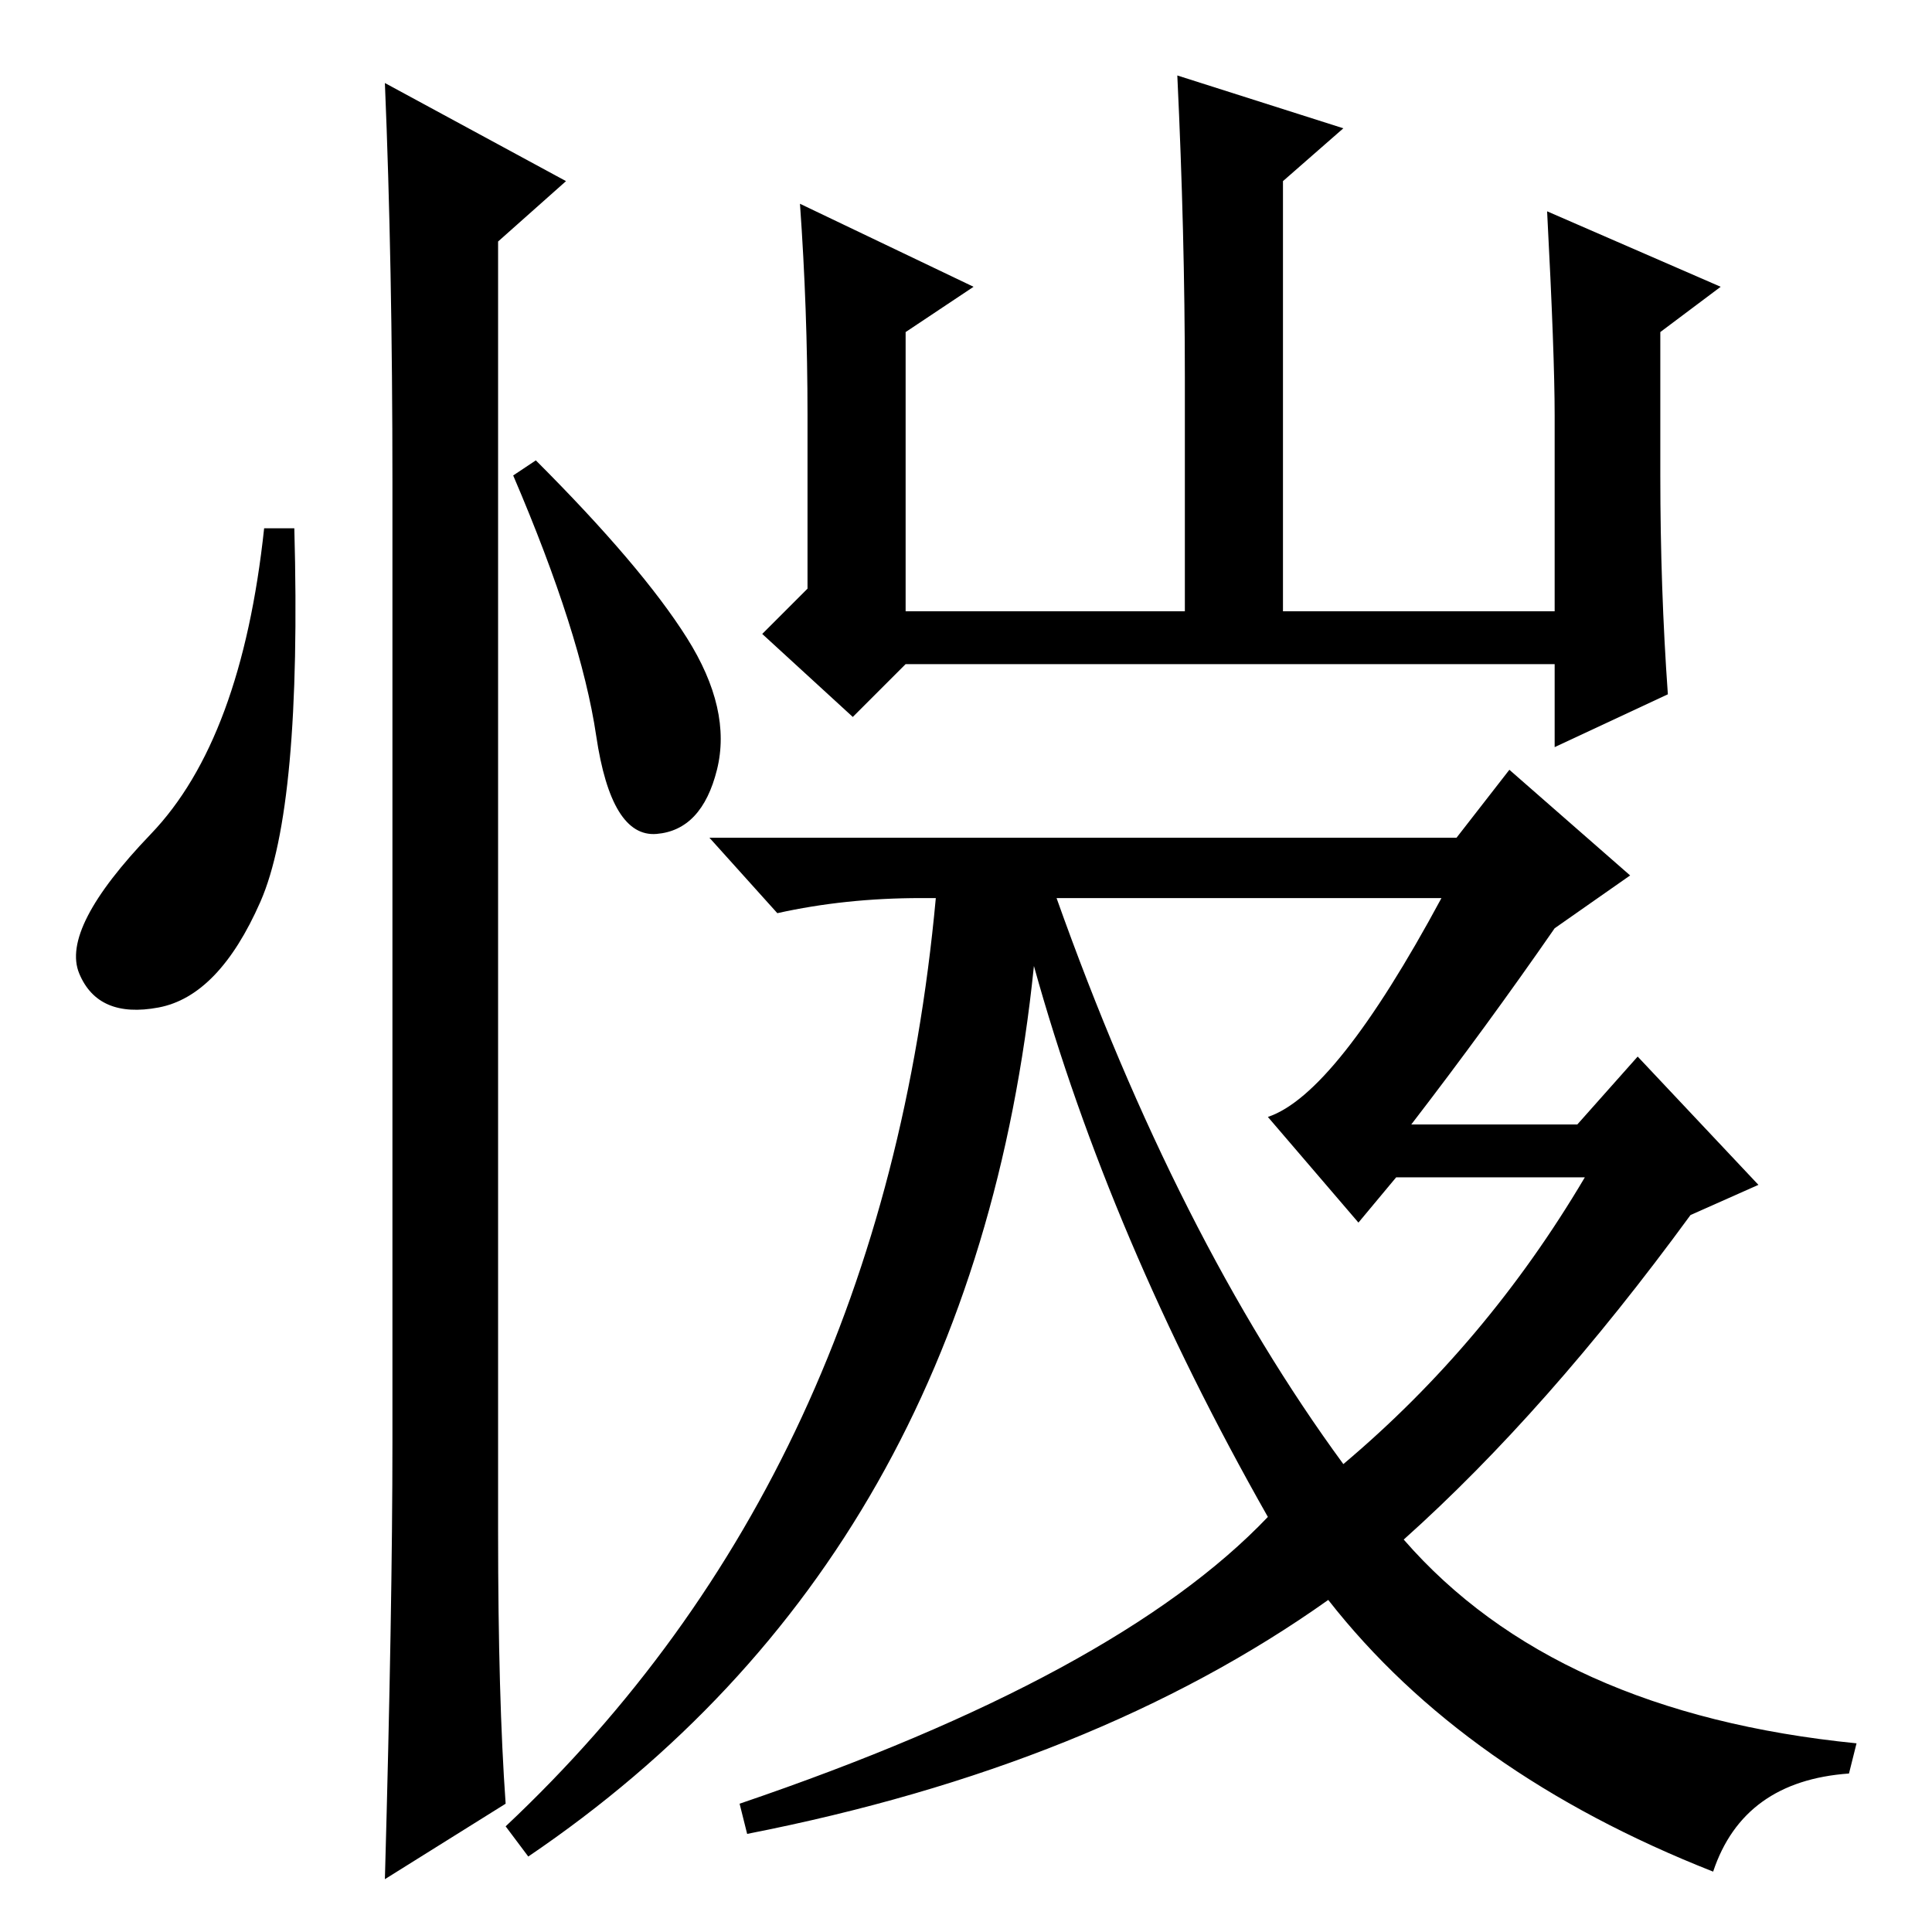<?xml version="1.0" standalone="no"?>
<!DOCTYPE svg PUBLIC "-//W3C//DTD SVG 1.1//EN" "http://www.w3.org/Graphics/SVG/1.1/DTD/svg11.dtd" >
<svg xmlns="http://www.w3.org/2000/svg" xmlns:xlink="http://www.w3.org/1999/xlink" version="1.1" viewBox="0 -36 256 256">
  <g transform="matrix(1 0 0 -1 0 220)">
   <path fill="currentColor"
d="M170 232v-57h36v26q0 8 -1 27l23 -10l-8 -6v-19q0 -15 1 -29l-15 -7v11h-86l-7 -7l-12 11l6 6v23q0 14 -1 28l23 -11l-9 -6v-37h37v31q0 19 -1 40l22 -7zM193 145l7 9l16 -14l-10 -7q-9 -13 -19 -26h22l8 9l16 -17l-9 -4q-19 -26 -38 -43q20 -23 60 -27l-1 -4
q-14 -1 -18 -13q-33 13 -51 36q-31 -22 -77 -31l-1 4q50 17 70 38q-21 37 -31 73q-8 -78 -67 -118l-3 4q50 47 57 123h-2q-10 0 -19 -2l-9 10h99zM178 62q19 16 32 38h-25l-5 -6l-12 14q9 3 23 29h-51q16 -45 38 -75zM34.5 136.5q-5.5 -12.5 -13.5 -14t-10.5 4.5t9.5 18.5
t15 40.5h4q1 -37 -4.5 -49.5zM51 245l24 -13l-9 -8v-171q0 -22 1 -36l-16 -10q1 36 1 58v127q0 29 -1 53zM91 171.5q6 -9.5 4 -17.5t-8 -8.5t-8 13t-11 34.5l3 2q14 -14 20 -23.5z" />
  </g>

</svg>
